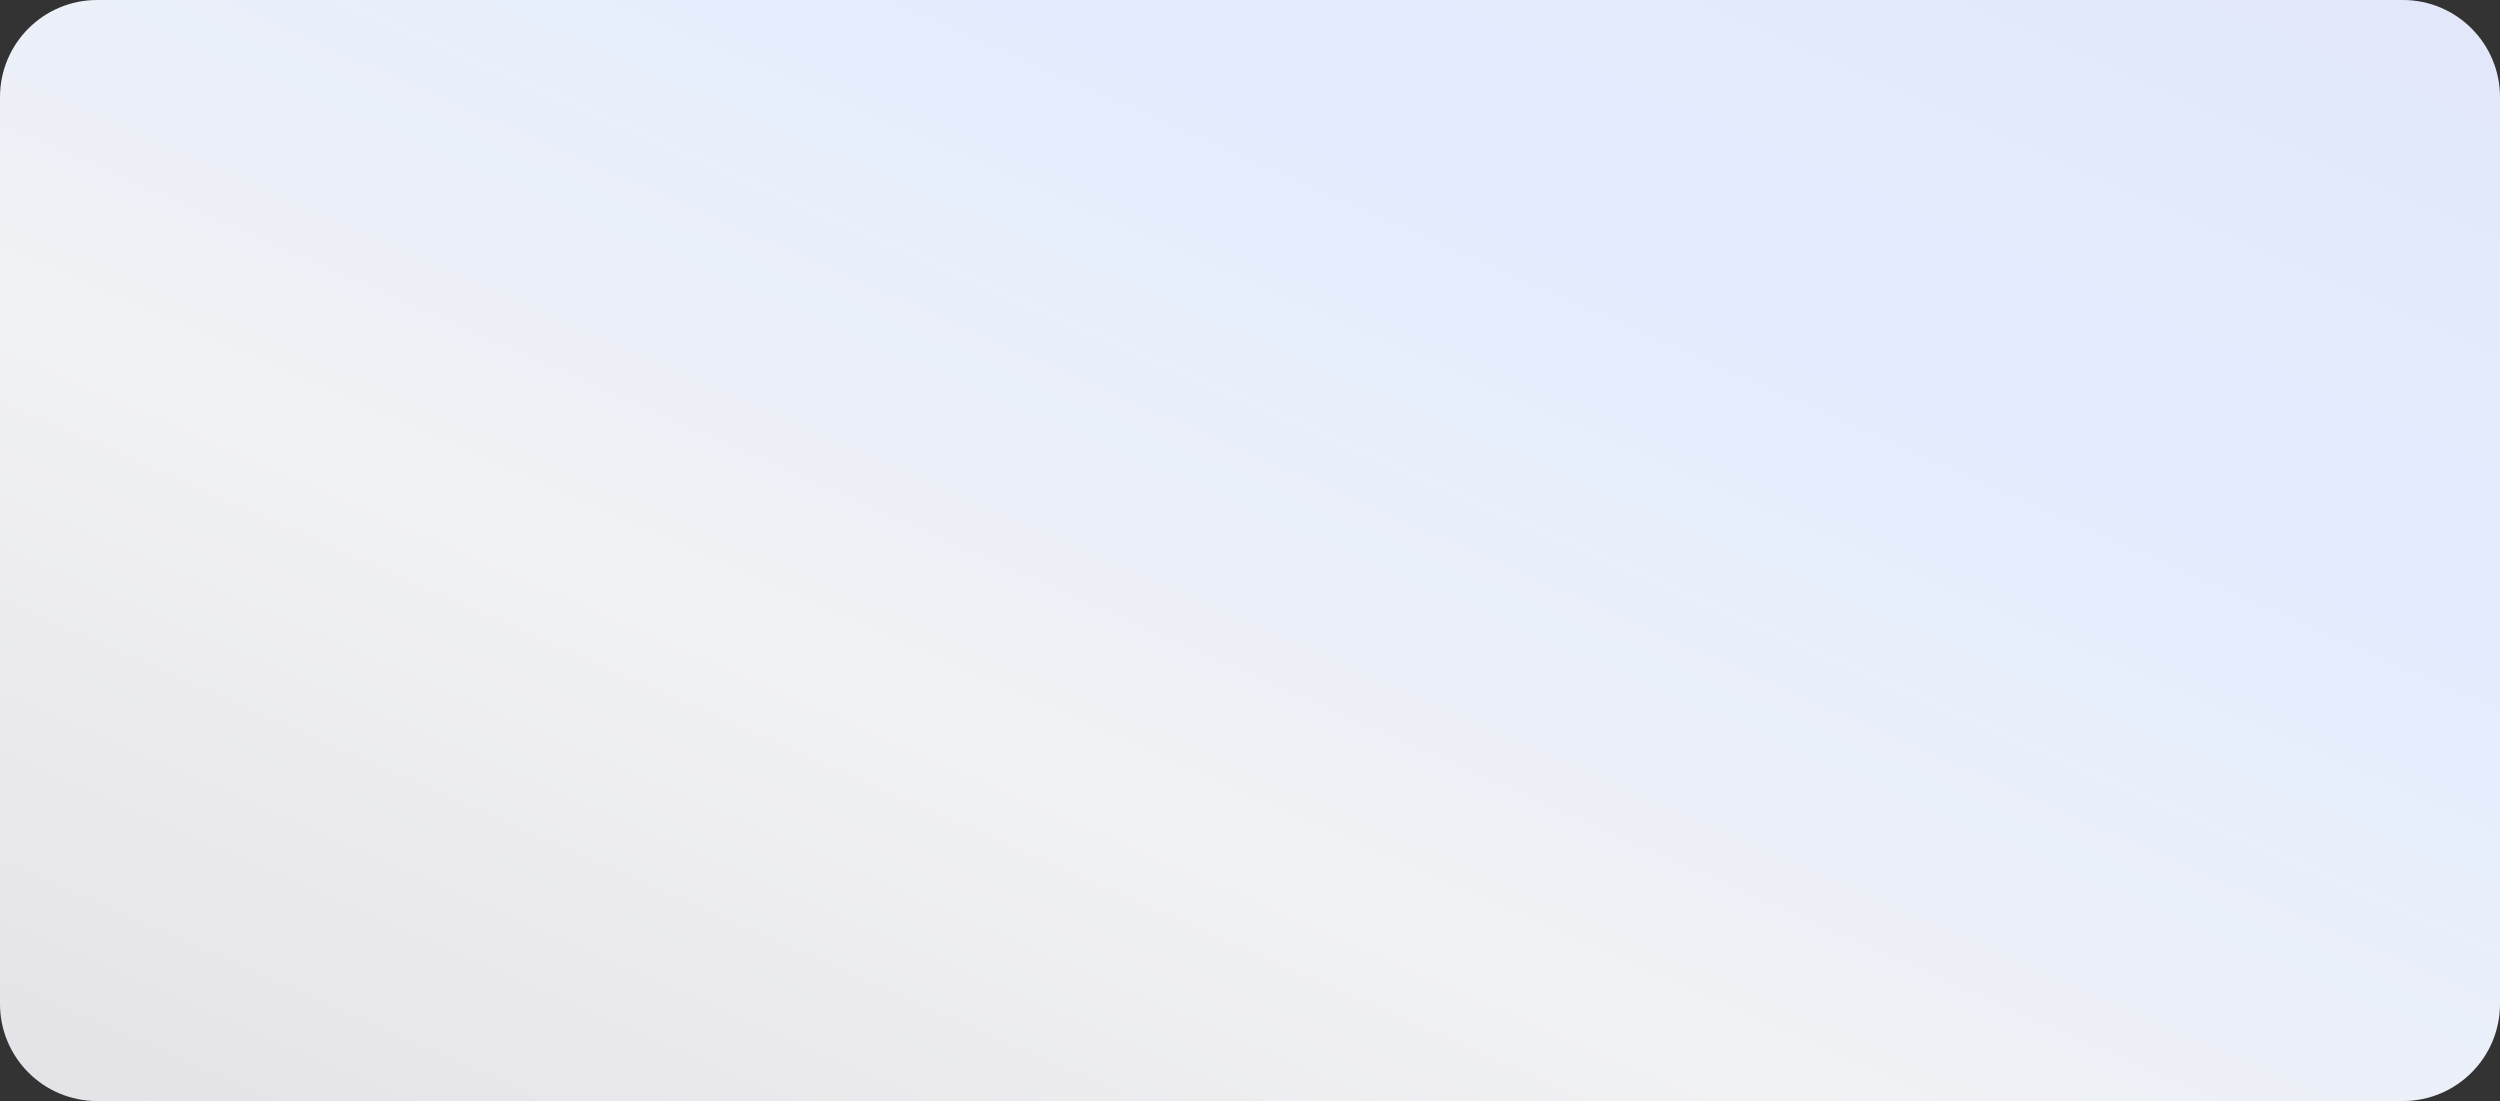 <svg width="386" height="170" viewBox="0 0 386 170" fill="none" xmlns="http://www.w3.org/2000/svg">
<rect x="0" y="0" width="386" height="170" fill="#333333" stroke="none"/>
<path d="M0 15C0 6.716 6.716 0 15 0H371C379.284 0 386 6.716 386 15V155C386 163.284 379.284 170 371 170H15C6.716 170 0 163.284 0 155V15Z" fill="url(#paint0_linear_22_441)"/>
<defs>
<linearGradient id="paint0_linear_22_441" x1="190.206" y1="-75.13" x2="71.165" y2="195.163" gradientUnits="userSpaceOnUse">
<stop stop-color="#E2E8FA"/>
<stop offset="0.27" stop-color="#E3EDFF"/>
<stop offset="0.647" stop-color="#F1F2F4"/>
<stop offset="1" stop-color="#E4E3E8"/>
</linearGradient>
</defs>
</svg>
